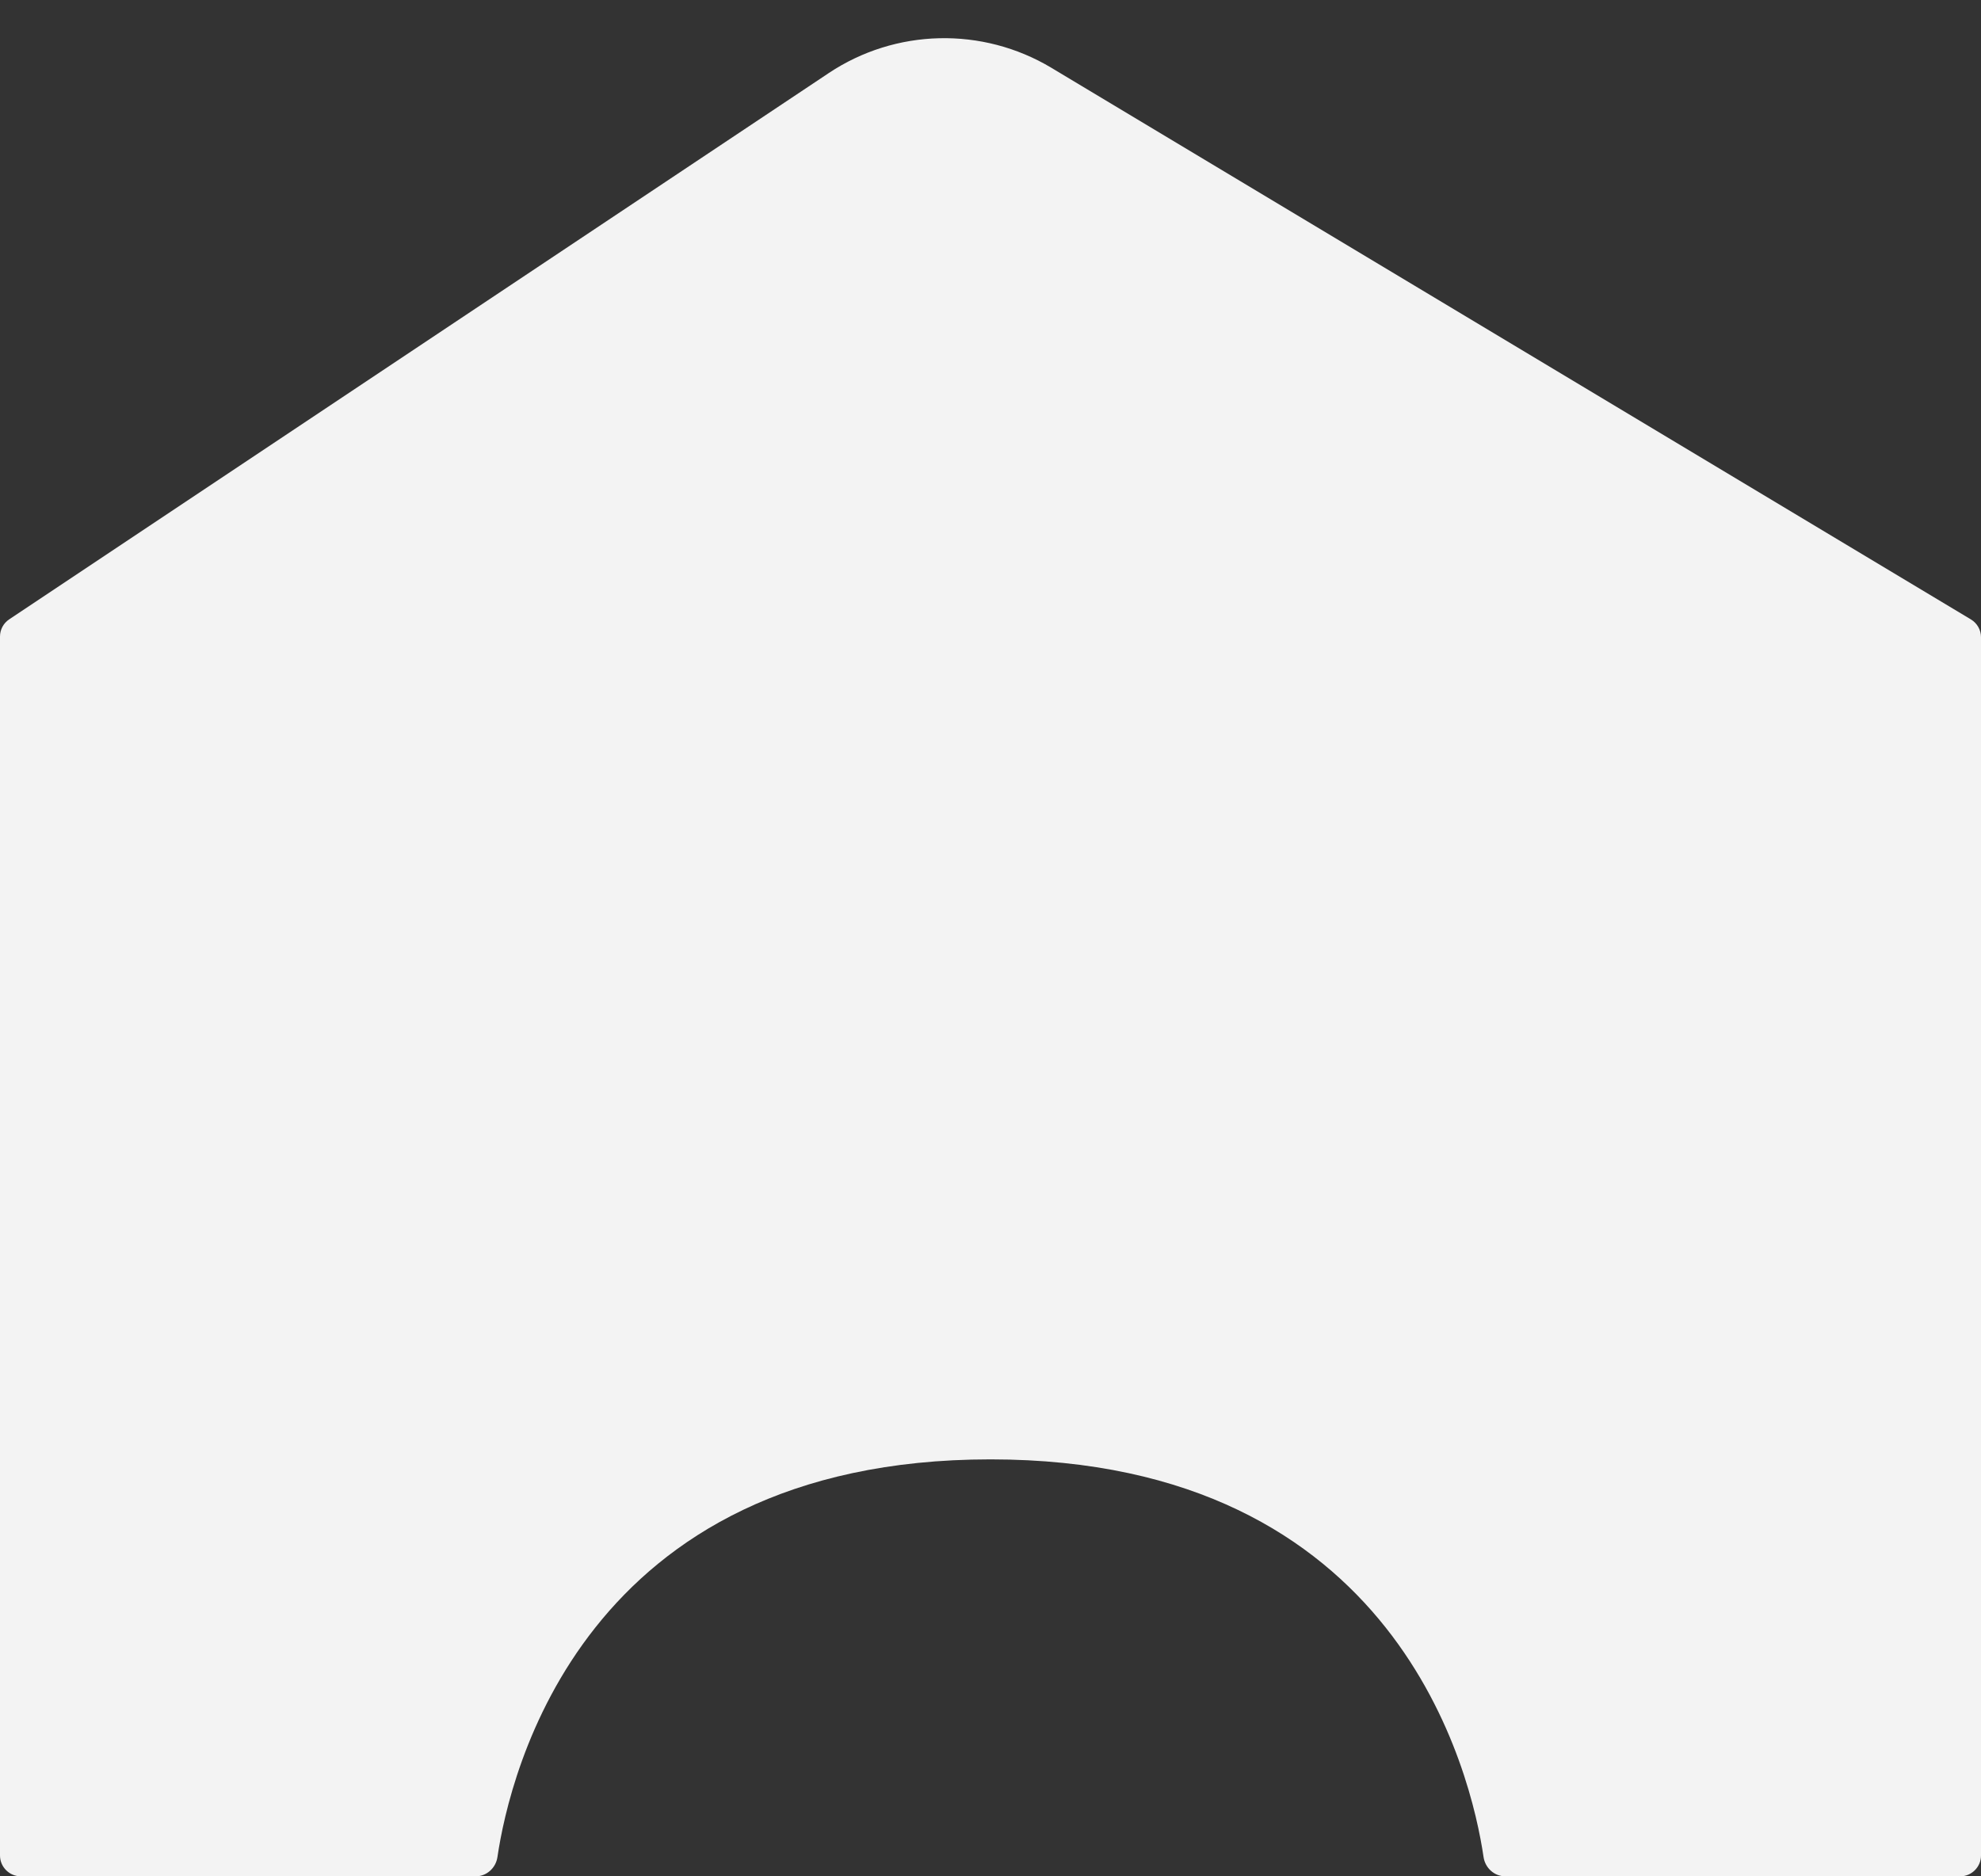 <svg width="19" height="18" viewBox="0 0 19 18" fill="none" xmlns="http://www.w3.org/2000/svg">
<rect x="0" y="0" width="19" height="18" fill="#333333" stroke="none"/>
<path d="M0 6.107C0 6.04 0.033 5.978 0.089 5.941L7.947 0.702C8.59 0.273 9.423 0.254 10.085 0.651L18.903 5.942C18.963 5.978 19 6.043 19 6.113V17.8C19 17.91 18.91 18 18.8 18H14.438C14.332 18 14.244 17.919 14.229 17.815C14.113 17.027 13.415 14 9.5 14C5.585 14 4.887 17.027 4.771 17.815C4.756 17.919 4.668 18 4.562 18H0.2C0.09 18 0 17.91 0 17.8V6.107Z" fill="#F3F3F3"/>
</svg>
